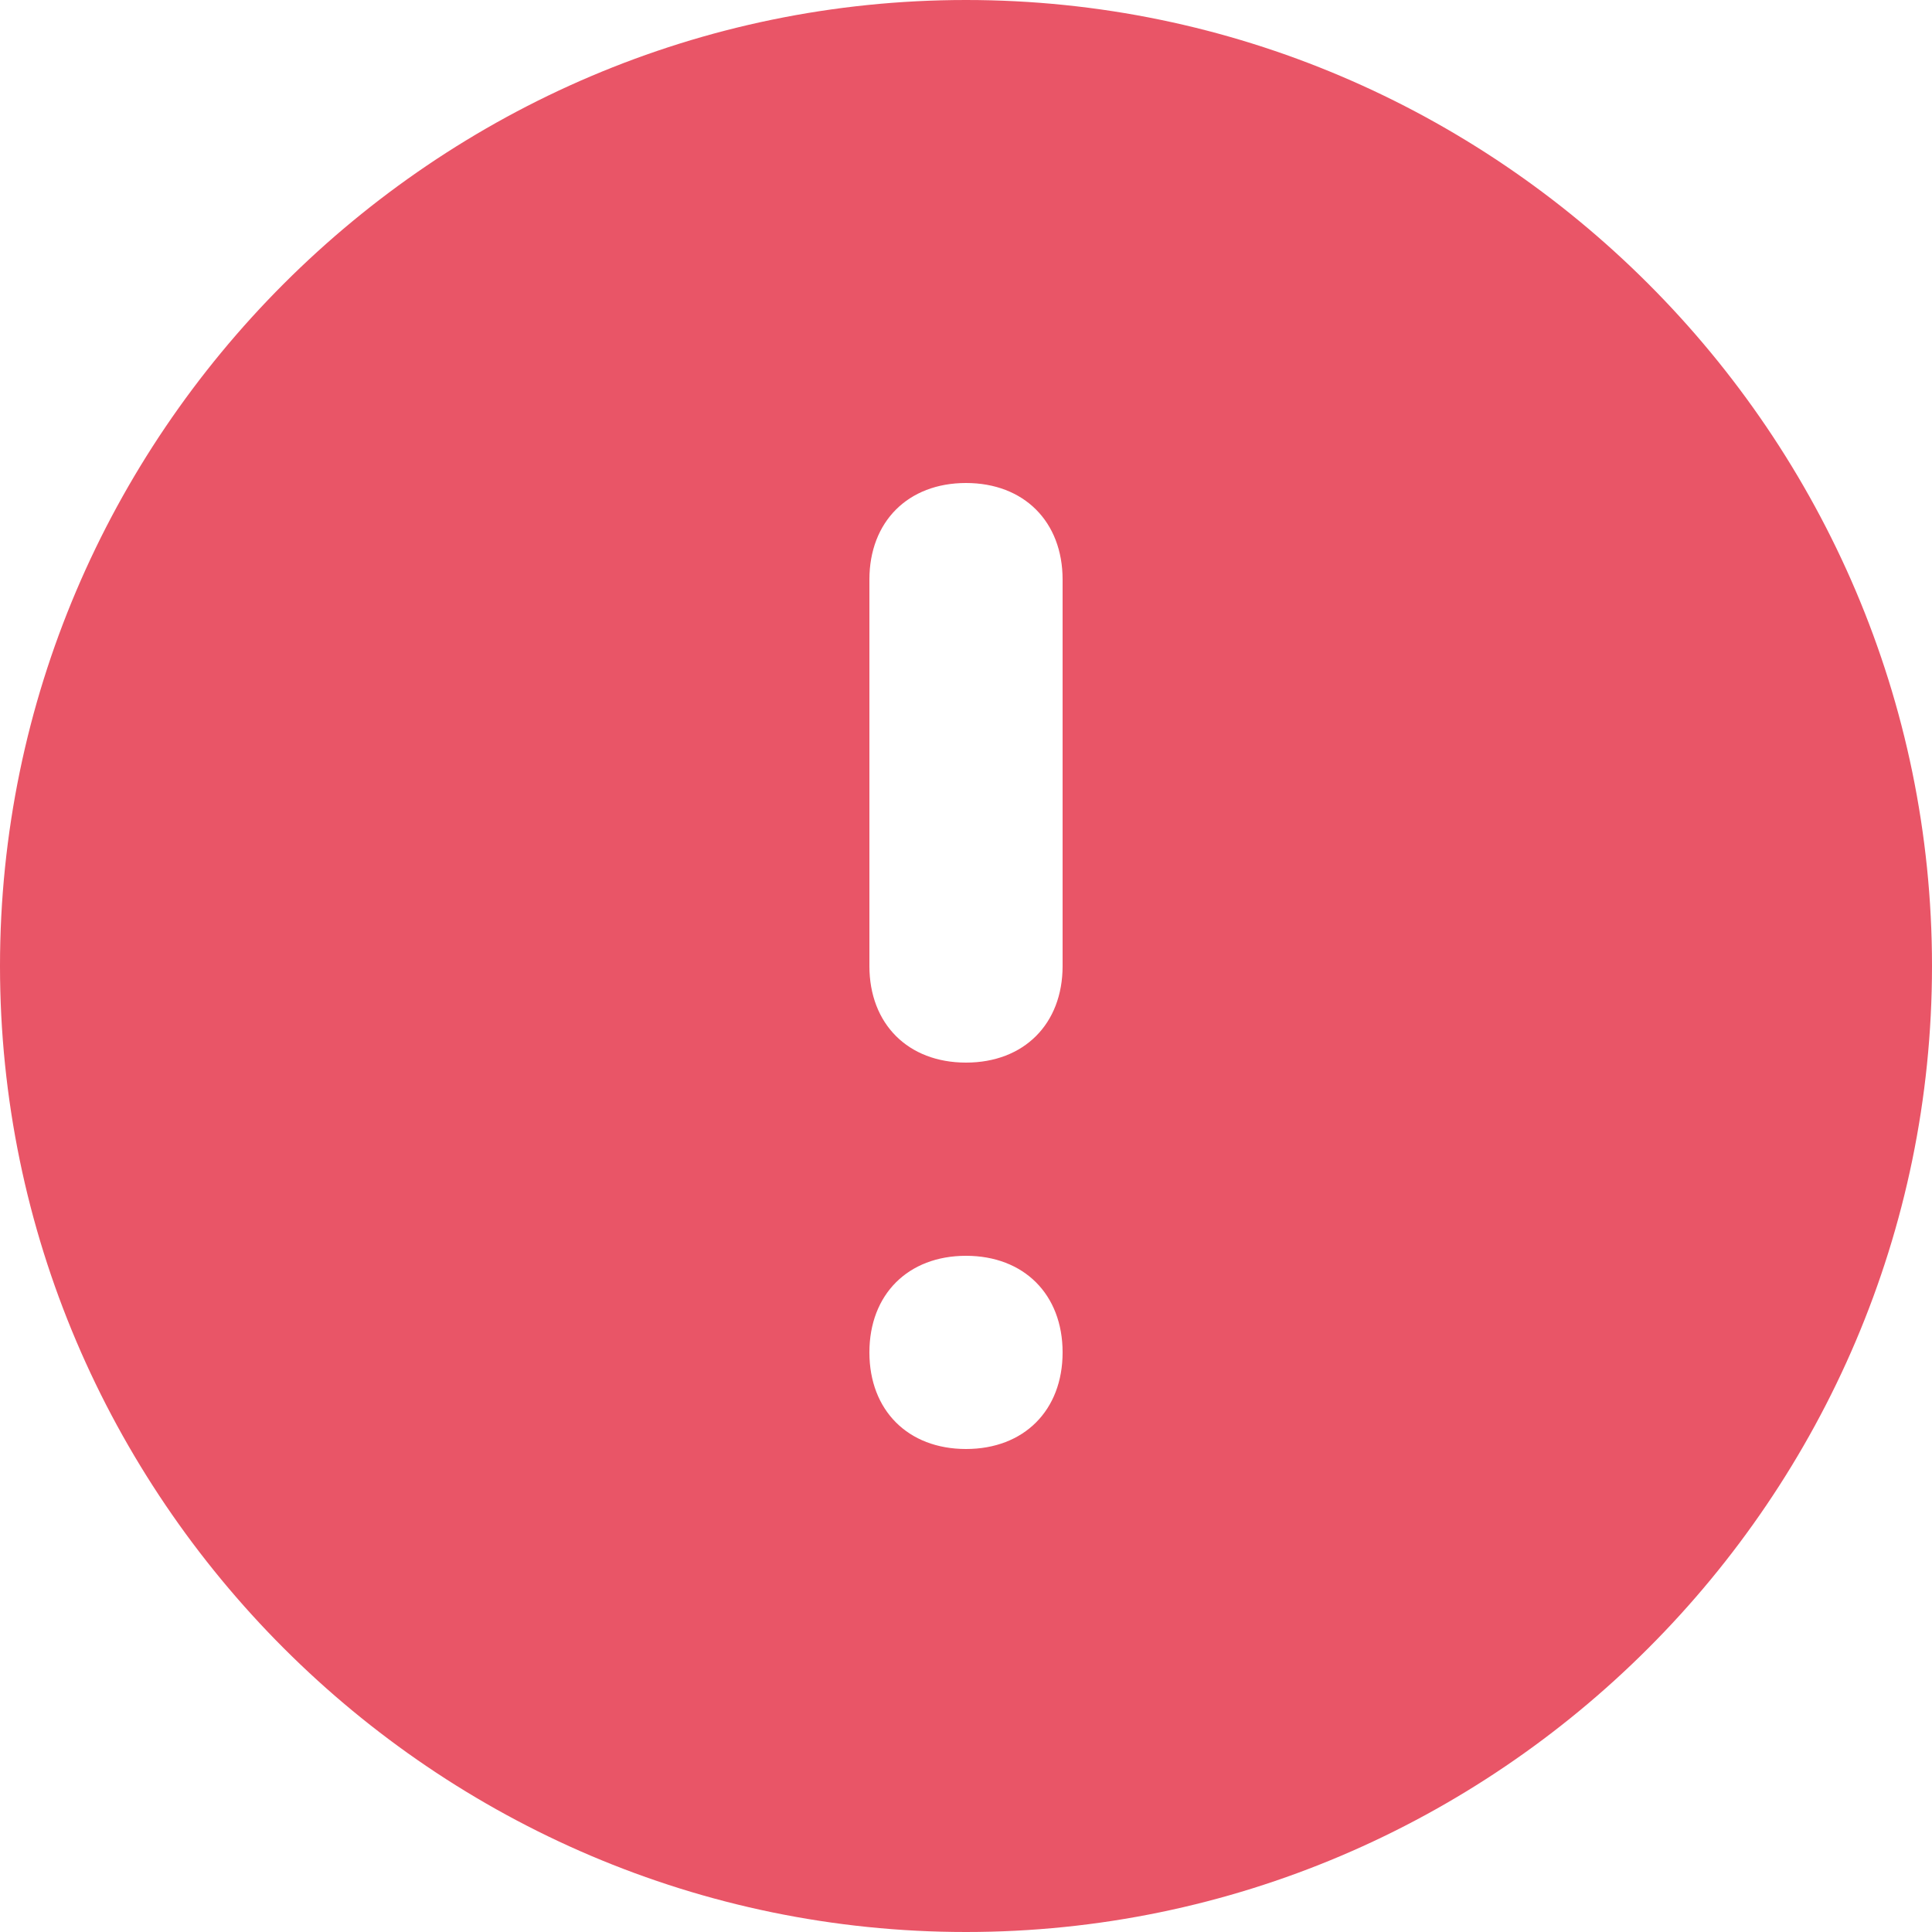 <svg width="30" height="30" viewBox="0 0 30 30" fill="none" xmlns="http://www.w3.org/2000/svg">
<path d="M15 0C6.75 0 0 6.75 0 15C0 23.25 6.75 30 15 30C23.25 30 30 23.25 30 15C30 6.75 23.25 0 15 0ZM15 22.5C14.1 22.5 13.5 21.9 13.5 21C13.5 20.1 14.1 19.5 15 19.5C15.9 19.5 16.5 20.1 16.5 21C16.5 21.9 15.9 22.5 15 22.5ZM16.5 15C16.5 15.9 15.9 16.5 15 16.5C14.1 16.5 13.5 15.9 13.5 15V9C13.5 8.1 14.1 7.5 15 7.5C15.9 7.5 16.5 8.1 16.5 9V15Z" fill="#E95567"/>
</svg>
